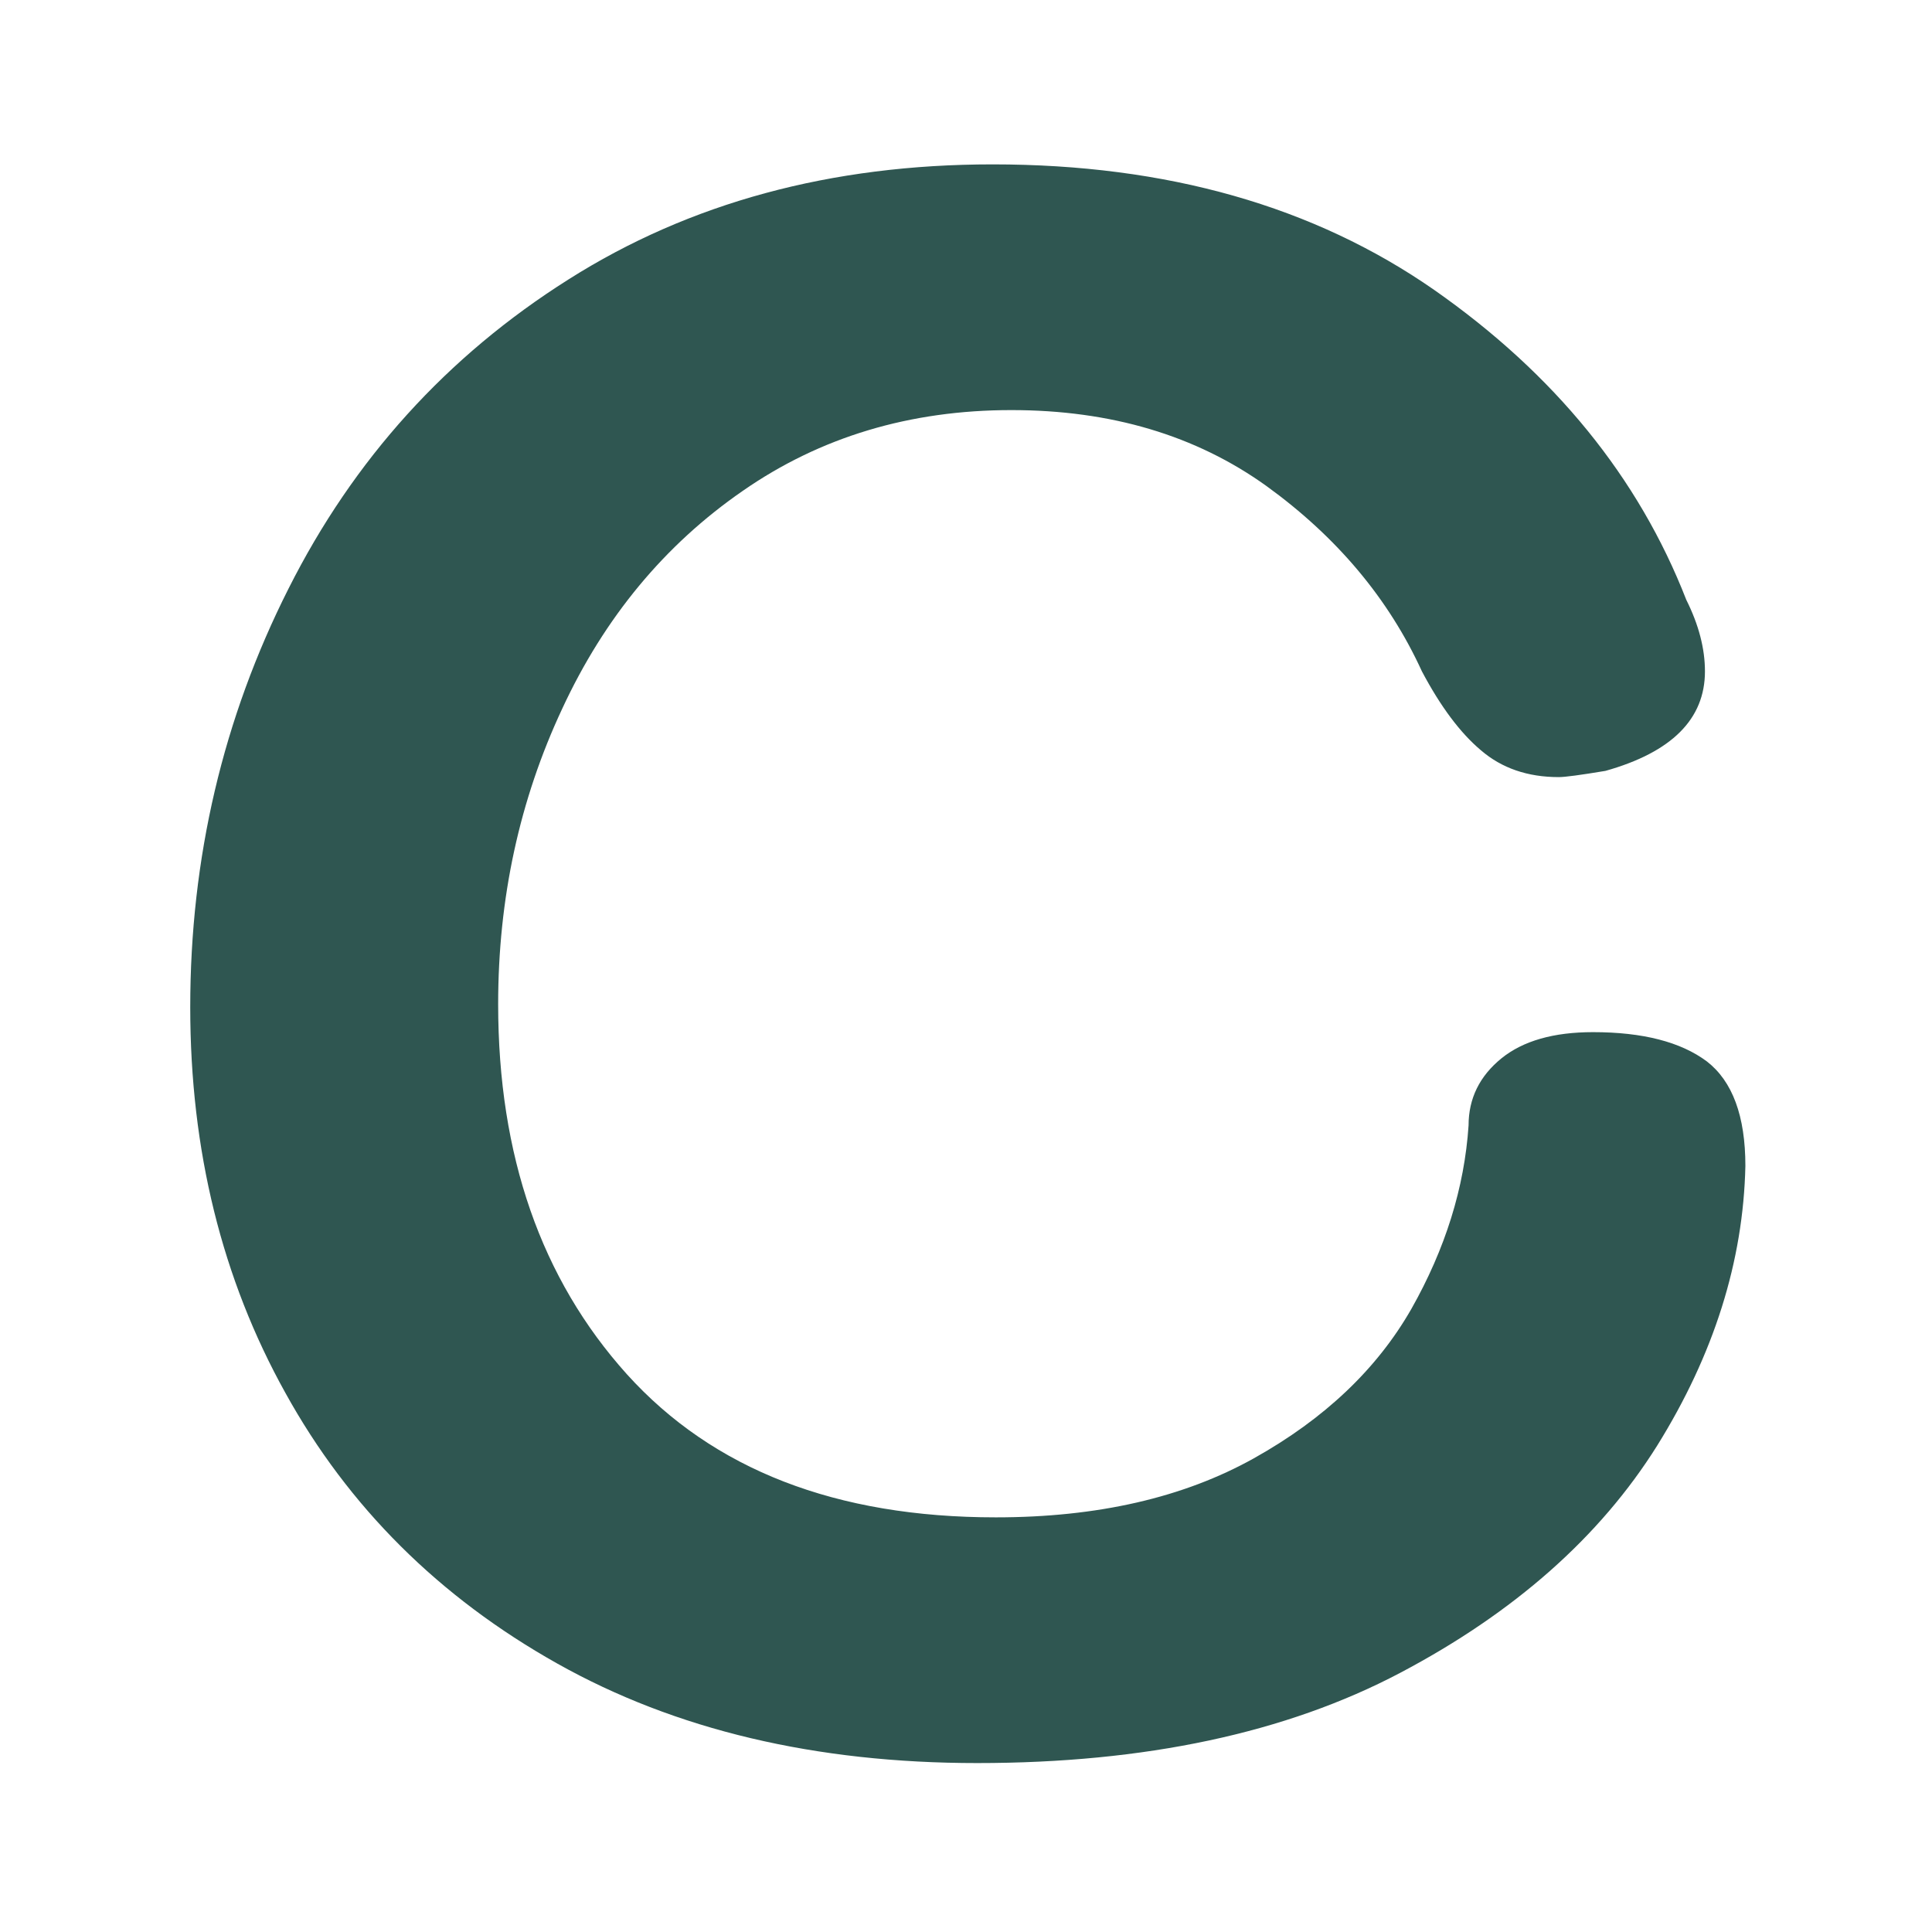 <svg xmlns="http://www.w3.org/2000/svg" version="1.1" xmlns:xlink="http://www.w3.org/1999/xlink" xmlns:svgjs="http://svgjs.dev/svgjs" width="128" height="128" viewBox="0 0 128 128"><g transform="matrix(0.805,0,0,0.805,12.6,10.719)"><svg viewBox="0 0 150 155" data-background-color="#ffffff" preserveAspectRatio="xMidYMid meet" height="132" width="128" xmlns="http://www.w3.org/2000/svg" xmlns:xlink="http://www.w3.org/1999/xlink"><g id="tight-bounds" transform="matrix(1,0,0,1,-0.146,0.25)"><svg viewBox="0 0 150.292 154.5" height="154.5" width="150.292"><g><svg viewBox="0 0 150.292 154.5" height="154.5" width="150.292"><g><svg viewBox="0 0 150.292 154.5" height="154.5" width="150.292"><g id="textblocktransform"><svg viewBox="0 0 150.292 154.5" height="154.5" width="150.292" id="textblock"><g><svg viewBox="0 0 150.292 154.5" height="154.5" width="150.292"><g transform="matrix(1,0,0,1,0,0)"><svg width="150.292" viewBox="2.45 -25.7 25 25.7" height="154.5" data-palette-color="#2f5651"><path d="M15.1 0Q11.2 0 8.35-1.6 5.5-3.2 3.98-5.95 2.45-8.7 2.45-12.15L2.45-12.15Q2.45-15.75 4.03-18.88 5.6-22 8.53-23.85 11.45-25.7 15.35-25.7L15.35-25.7Q19.55-25.7 22.45-23.68 25.35-21.65 26.5-18.7L26.5-18.7Q26.8-18.1 26.8-17.55L26.8-17.55Q26.8-16.4 25.2-15.95L25.2-15.95Q24.6-15.85 24.45-15.85L24.45-15.85Q23.7-15.85 23.2-16.28 22.7-16.7 22.25-17.55L22.25-17.55Q21.45-19.3 19.75-20.53 18.05-21.75 15.65-21.75L15.65-21.75Q13.2-21.75 11.33-20.45 9.45-19.15 8.43-16.95 7.4-14.75 7.4-12.2L7.4-12.2Q7.4-8.55 9.47-6.25 11.55-3.95 15.4-3.95L15.4-3.95Q17.85-3.95 19.55-4.9 21.25-5.85 22.08-7.3 22.9-8.75 23-10.25L23-10.25Q23-10.9 23.53-11.33 24.05-11.75 25-11.75L25-11.75Q26.2-11.75 26.83-11.28 27.45-10.8 27.45-9.6L27.45-9.6Q27.4-7.3 26.03-5.1 24.65-2.9 21.9-1.45 19.15 0 15.1 0L15.1 0Z" opacity="1" transform="matrix(1,0,0,1,0,0)" fill="#2f5651" class="wordmark-text-0" data-fill-palette-color="primary" id="text-0"></path></svg></g></svg></g></svg></g></svg></g><g></g></svg></g><defs></defs></svg><rect width="150.292" height="154.5" fill="none" stroke="none" visibility="hidden"></rect></g></svg></g></svg>